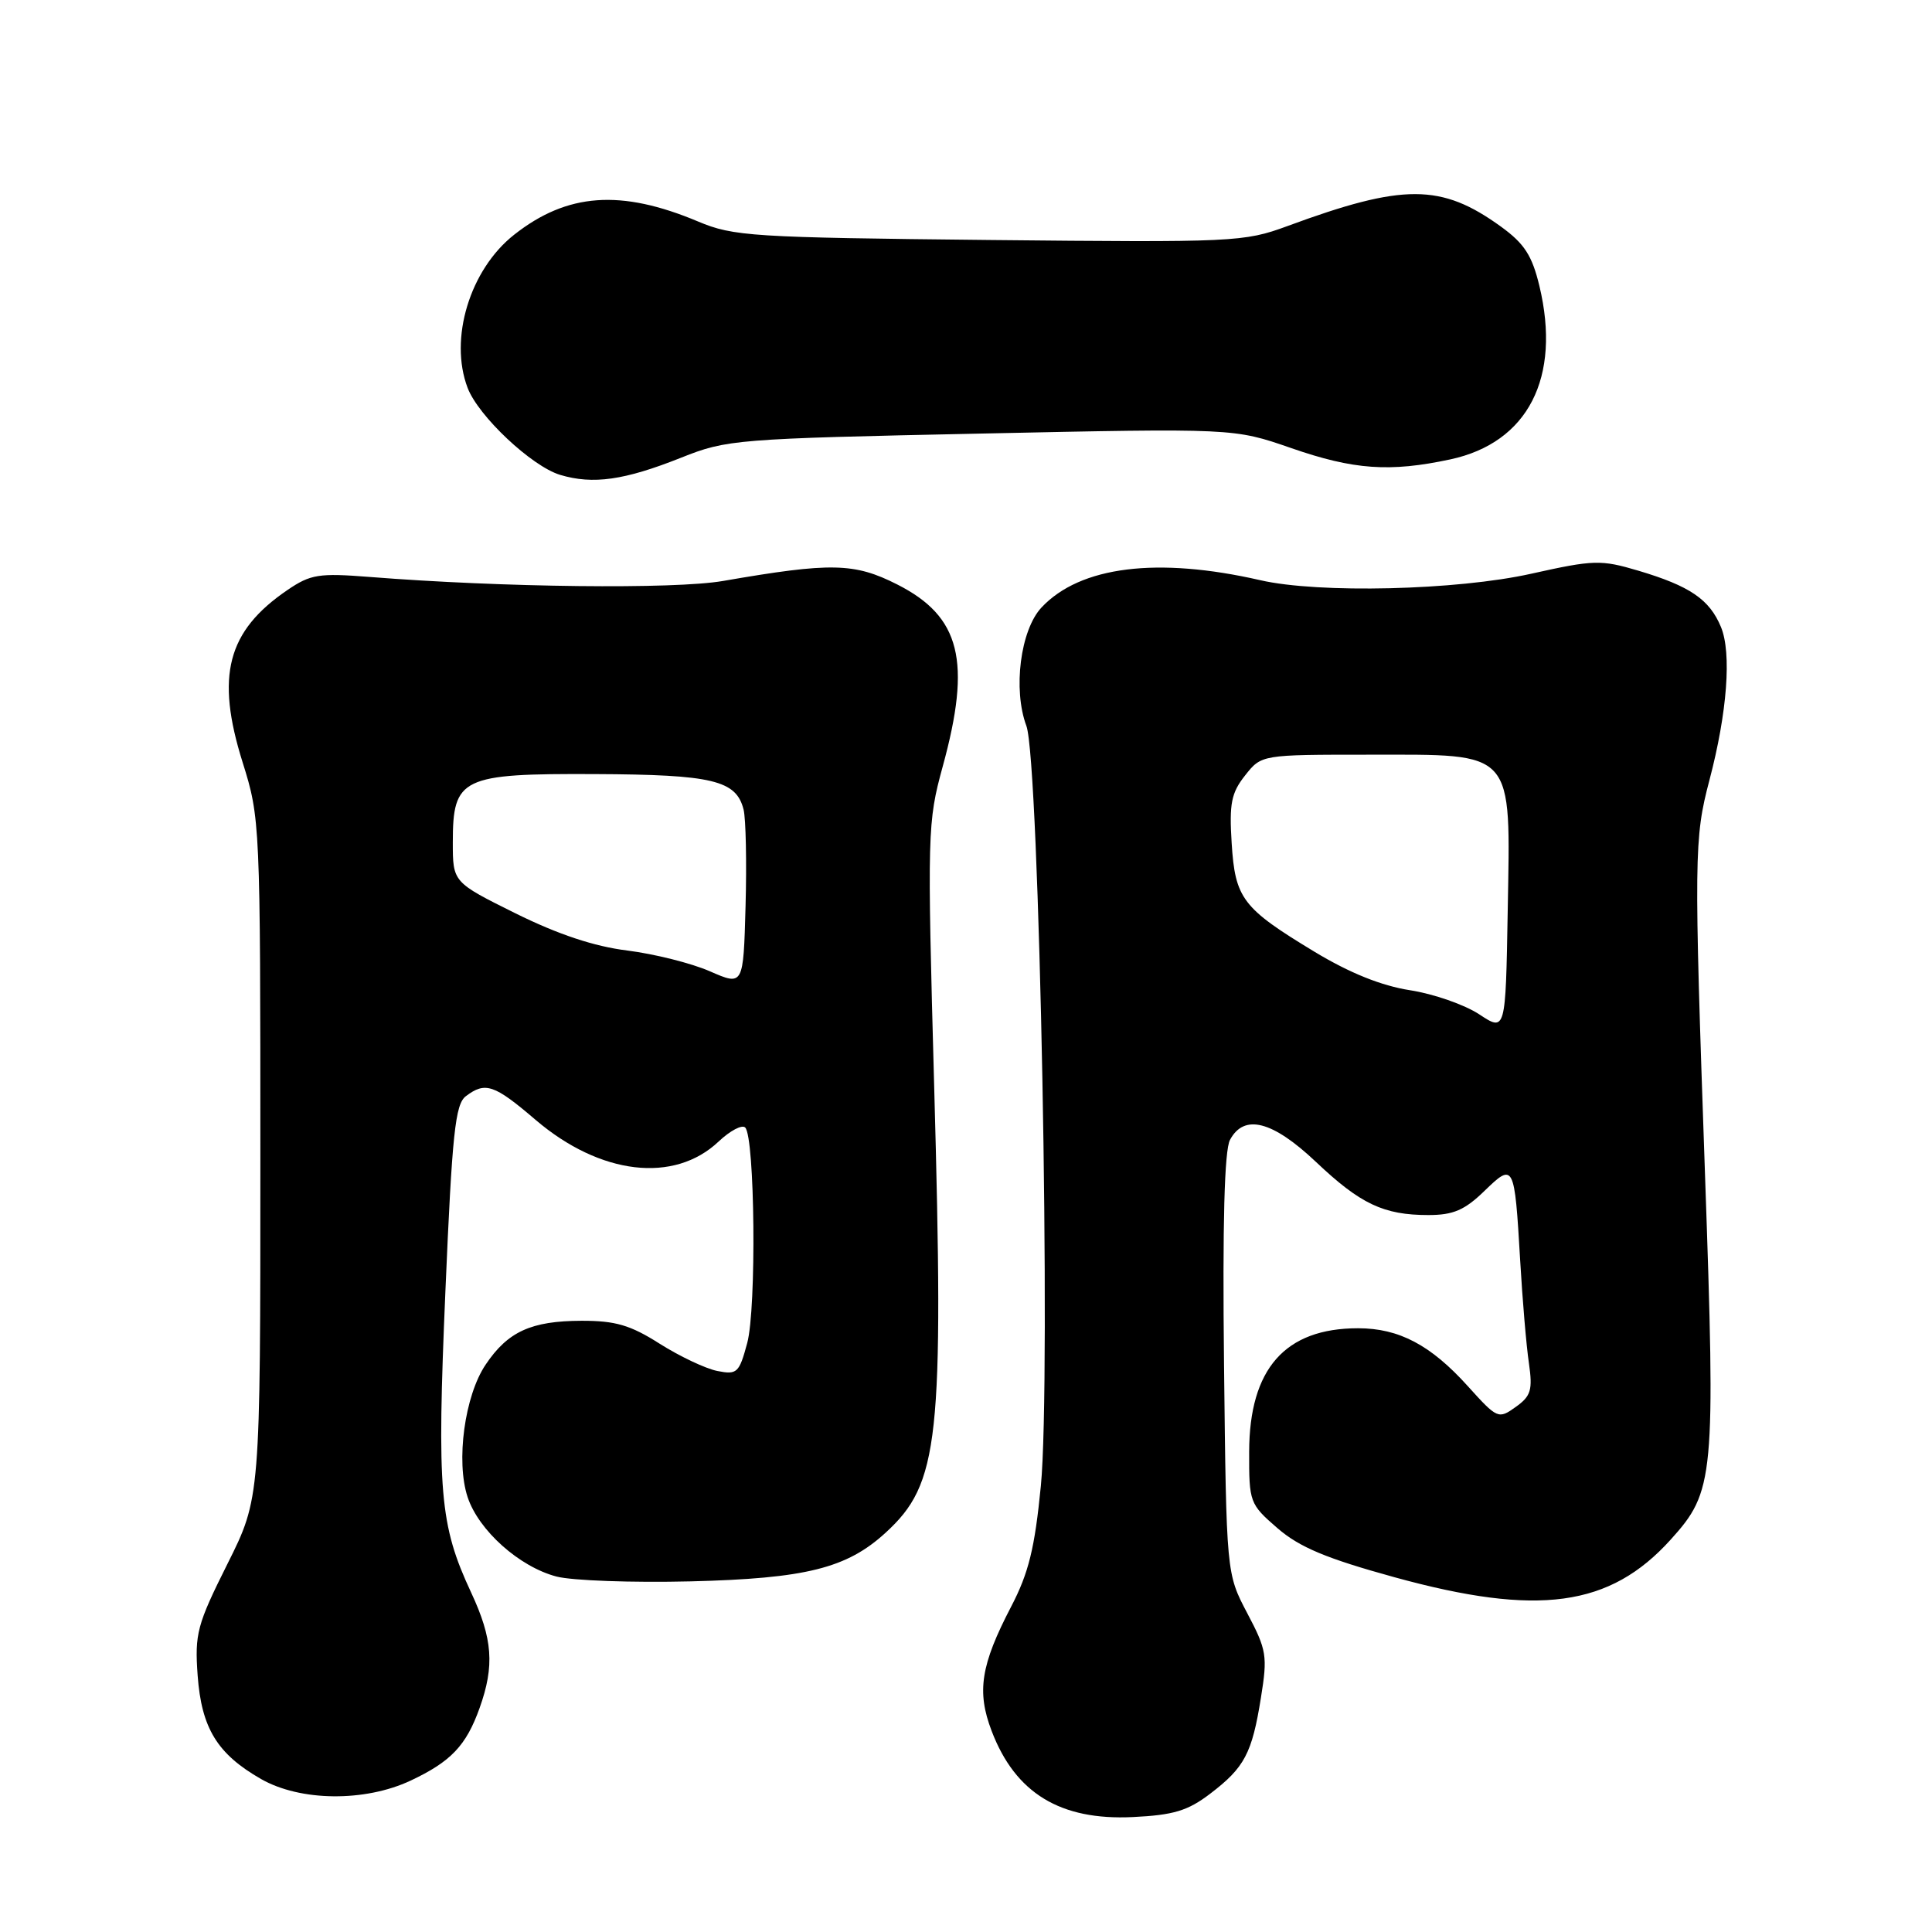 <?xml version="1.0" encoding="UTF-8" standalone="no"?>
<!DOCTYPE svg PUBLIC "-//W3C//DTD SVG 1.1//EN" "http://www.w3.org/Graphics/SVG/1.1/DTD/svg11.dtd" >
<svg xmlns="http://www.w3.org/2000/svg" xmlns:xlink="http://www.w3.org/1999/xlink" version="1.1" viewBox="0 0 256 256">
 <g >
 <path fill="currentColor"
d=" M 160.35 237.68 C 164.91 234.21 165.90 232.34 167.08 224.95 C 167.97 219.43 167.85 218.64 165.27 213.76 C 162.50 208.50 162.50 208.50 162.19 180.79 C 161.98 162.10 162.24 152.42 162.98 151.04 C 164.85 147.55 168.60 148.51 174.35 153.94 C 180.27 159.55 183.34 161.00 189.27 161.00 C 192.56 161.00 194.07 160.35 196.67 157.83 C 200.60 154.02 200.68 154.16 201.43 167.00 C 201.73 172.22 202.25 178.36 202.59 180.63 C 203.10 184.19 202.86 184.99 200.84 186.43 C 198.55 188.07 198.41 188.01 194.50 183.68 C 189.58 178.22 185.37 176.00 179.95 176.00 C 170.28 176.00 165.55 181.36 165.52 192.36 C 165.50 199.07 165.59 199.30 169.28 202.50 C 172.20 205.02 175.73 206.50 184.77 208.99 C 203.81 214.23 213.31 212.94 221.38 204.00 C 227.16 197.60 227.33 195.88 225.92 155.56 C 224.45 113.39 224.47 111.10 226.51 103.37 C 228.87 94.40 229.46 86.53 228.04 83.09 C 226.52 79.42 223.92 77.65 217.06 75.61 C 212.13 74.15 211.20 74.17 202.90 76.02 C 193.05 78.22 174.74 78.66 167.00 76.88 C 153.36 73.76 143.13 75.03 138.01 80.49 C 135.21 83.47 134.20 91.36 136.00 96.18 C 137.73 100.83 139.29 182.75 137.92 196.88 C 137.11 205.14 136.31 208.42 133.98 212.89 C 129.95 220.63 129.40 224.14 131.40 229.37 C 134.54 237.61 140.51 241.24 150.11 240.77 C 155.49 240.51 157.39 239.94 160.35 237.68 Z  M 54.41 235.94 C 59.76 233.42 61.77 231.30 63.55 226.32 C 65.55 220.72 65.29 217.15 62.42 211.00 C 58.25 202.05 57.88 197.70 59.02 171.04 C 59.91 150.18 60.32 146.31 61.73 145.25 C 64.31 143.30 65.48 143.69 70.97 148.39 C 79.54 155.70 89.33 156.85 95.24 151.24 C 96.75 149.82 98.32 148.99 98.74 149.40 C 100.03 150.69 100.25 173.37 99.01 177.96 C 97.94 181.93 97.67 182.18 95.04 181.66 C 93.49 181.35 90.05 179.72 87.41 178.05 C 83.53 175.58 81.54 175.00 77.05 175.01 C 70.38 175.03 67.29 176.44 64.35 180.82 C 61.57 184.94 60.39 193.61 61.96 198.37 C 63.42 202.79 68.81 207.61 73.74 208.90 C 75.81 209.44 83.80 209.73 91.50 209.54 C 106.78 209.16 112.19 207.81 117.34 203.10 C 124.46 196.58 125.08 190.90 123.78 143.84 C 122.86 110.23 122.89 108.96 124.91 101.58 C 128.75 87.59 127.28 81.70 118.90 77.45 C 113.20 74.56 110.13 74.50 95.81 76.98 C 89.35 78.10 66.55 77.84 49.00 76.45 C 42.25 75.92 41.16 76.09 38.09 78.18 C 30.10 83.62 28.55 89.56 32.15 101.02 C 34.47 108.41 34.50 109.06 34.50 153.50 C 34.50 198.50 34.50 198.50 30.13 207.24 C 26.11 215.28 25.79 216.47 26.19 222.01 C 26.70 229.00 28.79 232.41 34.59 235.73 C 39.79 238.70 48.34 238.79 54.41 235.94 Z  M 90.27 60.64 C 96.31 58.23 97.50 58.13 130.00 57.45 C 163.50 56.74 163.50 56.74 171.08 59.37 C 179.37 62.25 184.15 62.59 192.18 60.87 C 202.46 58.66 206.89 50.04 203.98 37.90 C 203.01 33.86 201.99 32.28 198.90 30.04 C 190.98 24.30 185.95 24.29 170.58 29.96 C 164.84 32.07 163.57 32.13 131.08 31.80 C 99.64 31.47 97.18 31.32 92.50 29.35 C 82.28 25.05 75.16 25.56 68.13 31.10 C 62.26 35.72 59.48 44.88 61.96 51.39 C 63.38 55.14 70.45 61.78 74.21 62.92 C 78.57 64.23 82.74 63.64 90.27 60.64 Z  M 196.00 134.40 C 194.07 133.13 189.95 131.69 186.83 131.21 C 183.05 130.62 178.84 128.93 174.19 126.12 C 164.62 120.33 163.66 119.08 163.20 111.69 C 162.87 106.49 163.15 105.06 164.98 102.75 C 167.15 100.00 167.15 100.00 181.40 100.00 C 200.87 100.00 200.15 99.18 199.78 120.70 C 199.50 136.71 199.50 136.71 196.00 134.40 Z  M 94.06 128.70 C 91.62 127.63 86.70 126.40 83.13 125.95 C 78.74 125.41 73.96 123.82 68.32 121.03 C 60.00 116.90 60.00 116.90 60.00 111.61 C 60.00 103.03 61.14 102.49 78.86 102.57 C 94.44 102.64 97.56 103.39 98.53 107.28 C 98.83 108.50 98.95 114.26 98.79 120.07 C 98.50 130.64 98.50 130.64 94.06 128.70 Z "/>
</g>
</svg>